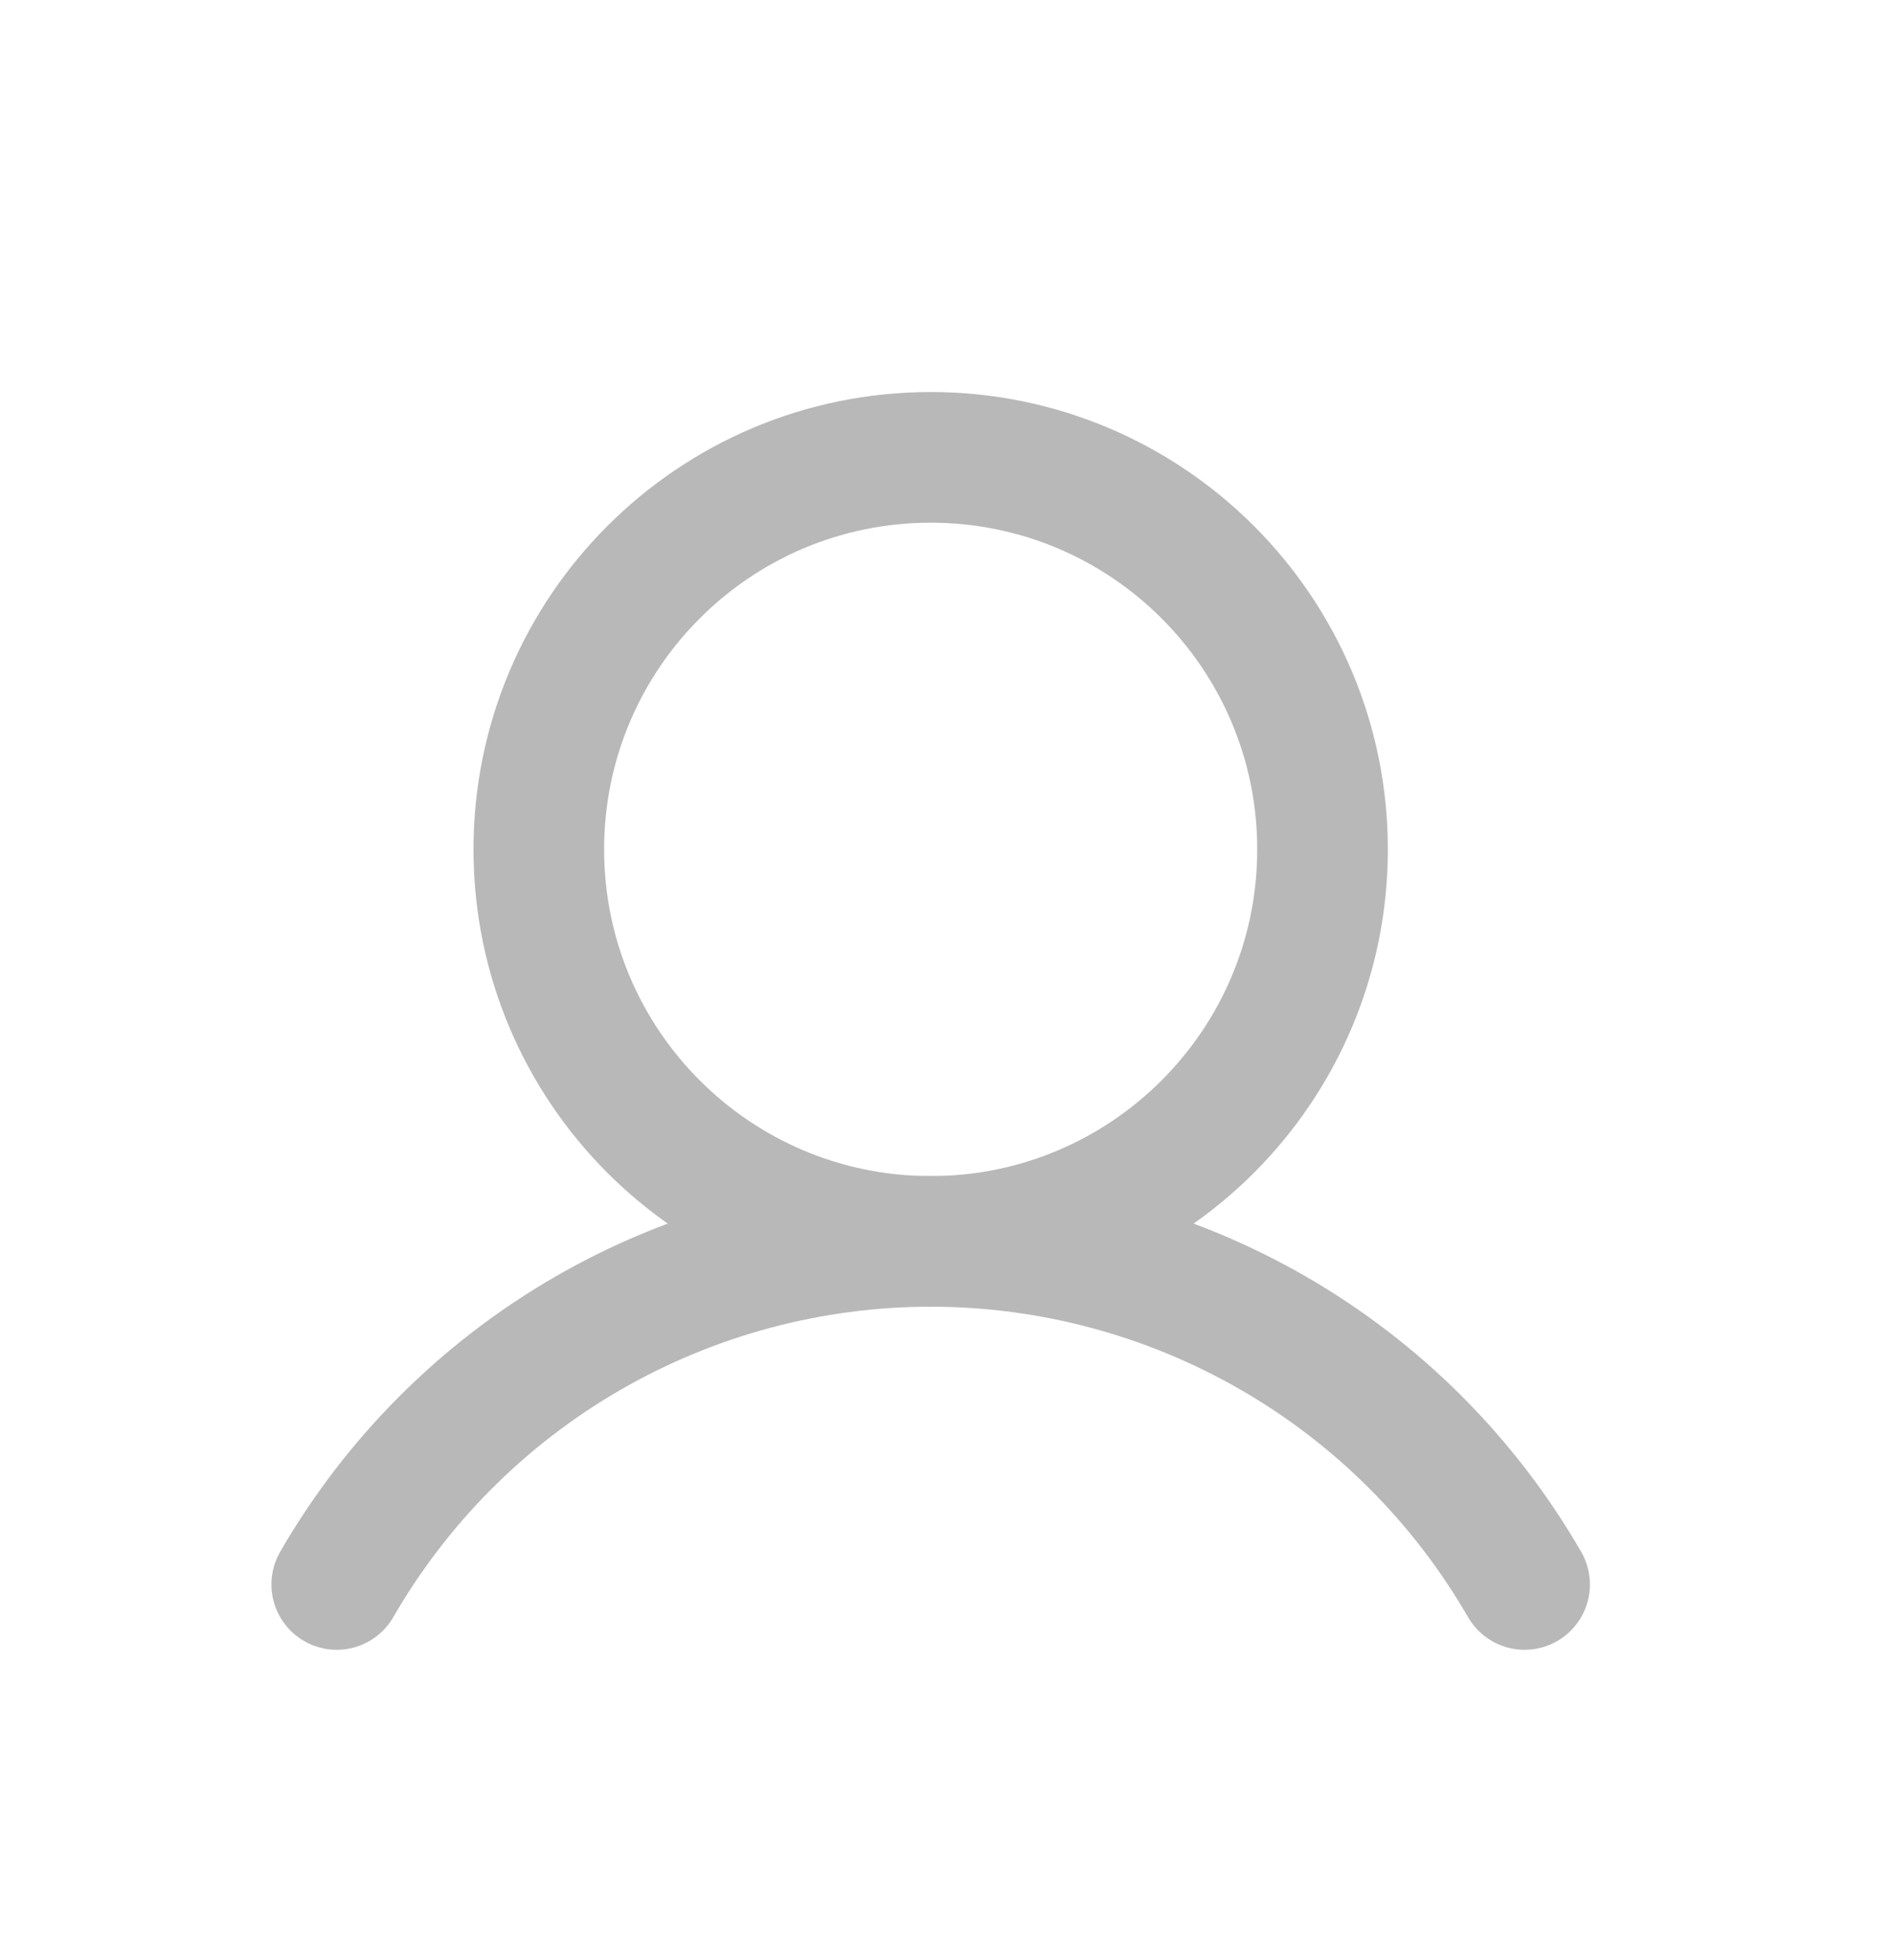 <svg width="29" height="30" viewBox="0 0 29 30" fill="none" xmlns="http://www.w3.org/2000/svg">
<g filter="url(#filter0_d_66_772)">
<path d="M14.25 15C17.564 15 20.25 12.314 20.25 9C20.25 5.686 17.564 3 14.25 3C10.936 3 8.25 5.686 8.25 9C8.25 12.314 10.936 15 14.25 15Z" stroke="#B8B8B8" stroke-width="2" stroke-linecap="round" stroke-linejoin="round"/>
<path d="M5.156 20.25C6.078 18.654 7.403 17.328 9 16.406C10.596 15.485 12.407 14.999 14.25 14.999C16.093 14.999 17.904 15.485 19.5 16.406C21.097 17.328 22.422 18.654 23.344 20.25" stroke="#B8B8B8" stroke-width="2" stroke-linecap="round" stroke-linejoin="round"/>
</g>
<defs>
<filter id="filter0_d_66_772" x="0.156" y="2" width="28.188" height="27.25" filterUnits="userSpaceOnUse" color-interpolation-filters="sRGB">
<feFlood flood-opacity="0" result="BackgroundImageFix"/>
<feColorMatrix in="SourceAlpha" type="matrix" values="0 0 0 0 0 0 0 0 0 0 0 0 0 0 0 0 0 0 127 0" result="hardAlpha"/>
<feOffset dy="4"/>
<feGaussianBlur stdDeviation="2"/>
<feComposite in2="hardAlpha" operator="out"/>
<feColorMatrix type="matrix" values="0 0 0 0 0 0 0 0 0 0 0 0 0 0 0 0 0 0 0.25 0"/>
<feBlend mode="normal" in2="BackgroundImageFix" result="effect1_dropShadow_66_772"/>
<feBlend mode="normal" in="SourceGraphic" in2="effect1_dropShadow_66_772" result="shape"/>
</filter>
</defs>
</svg>
